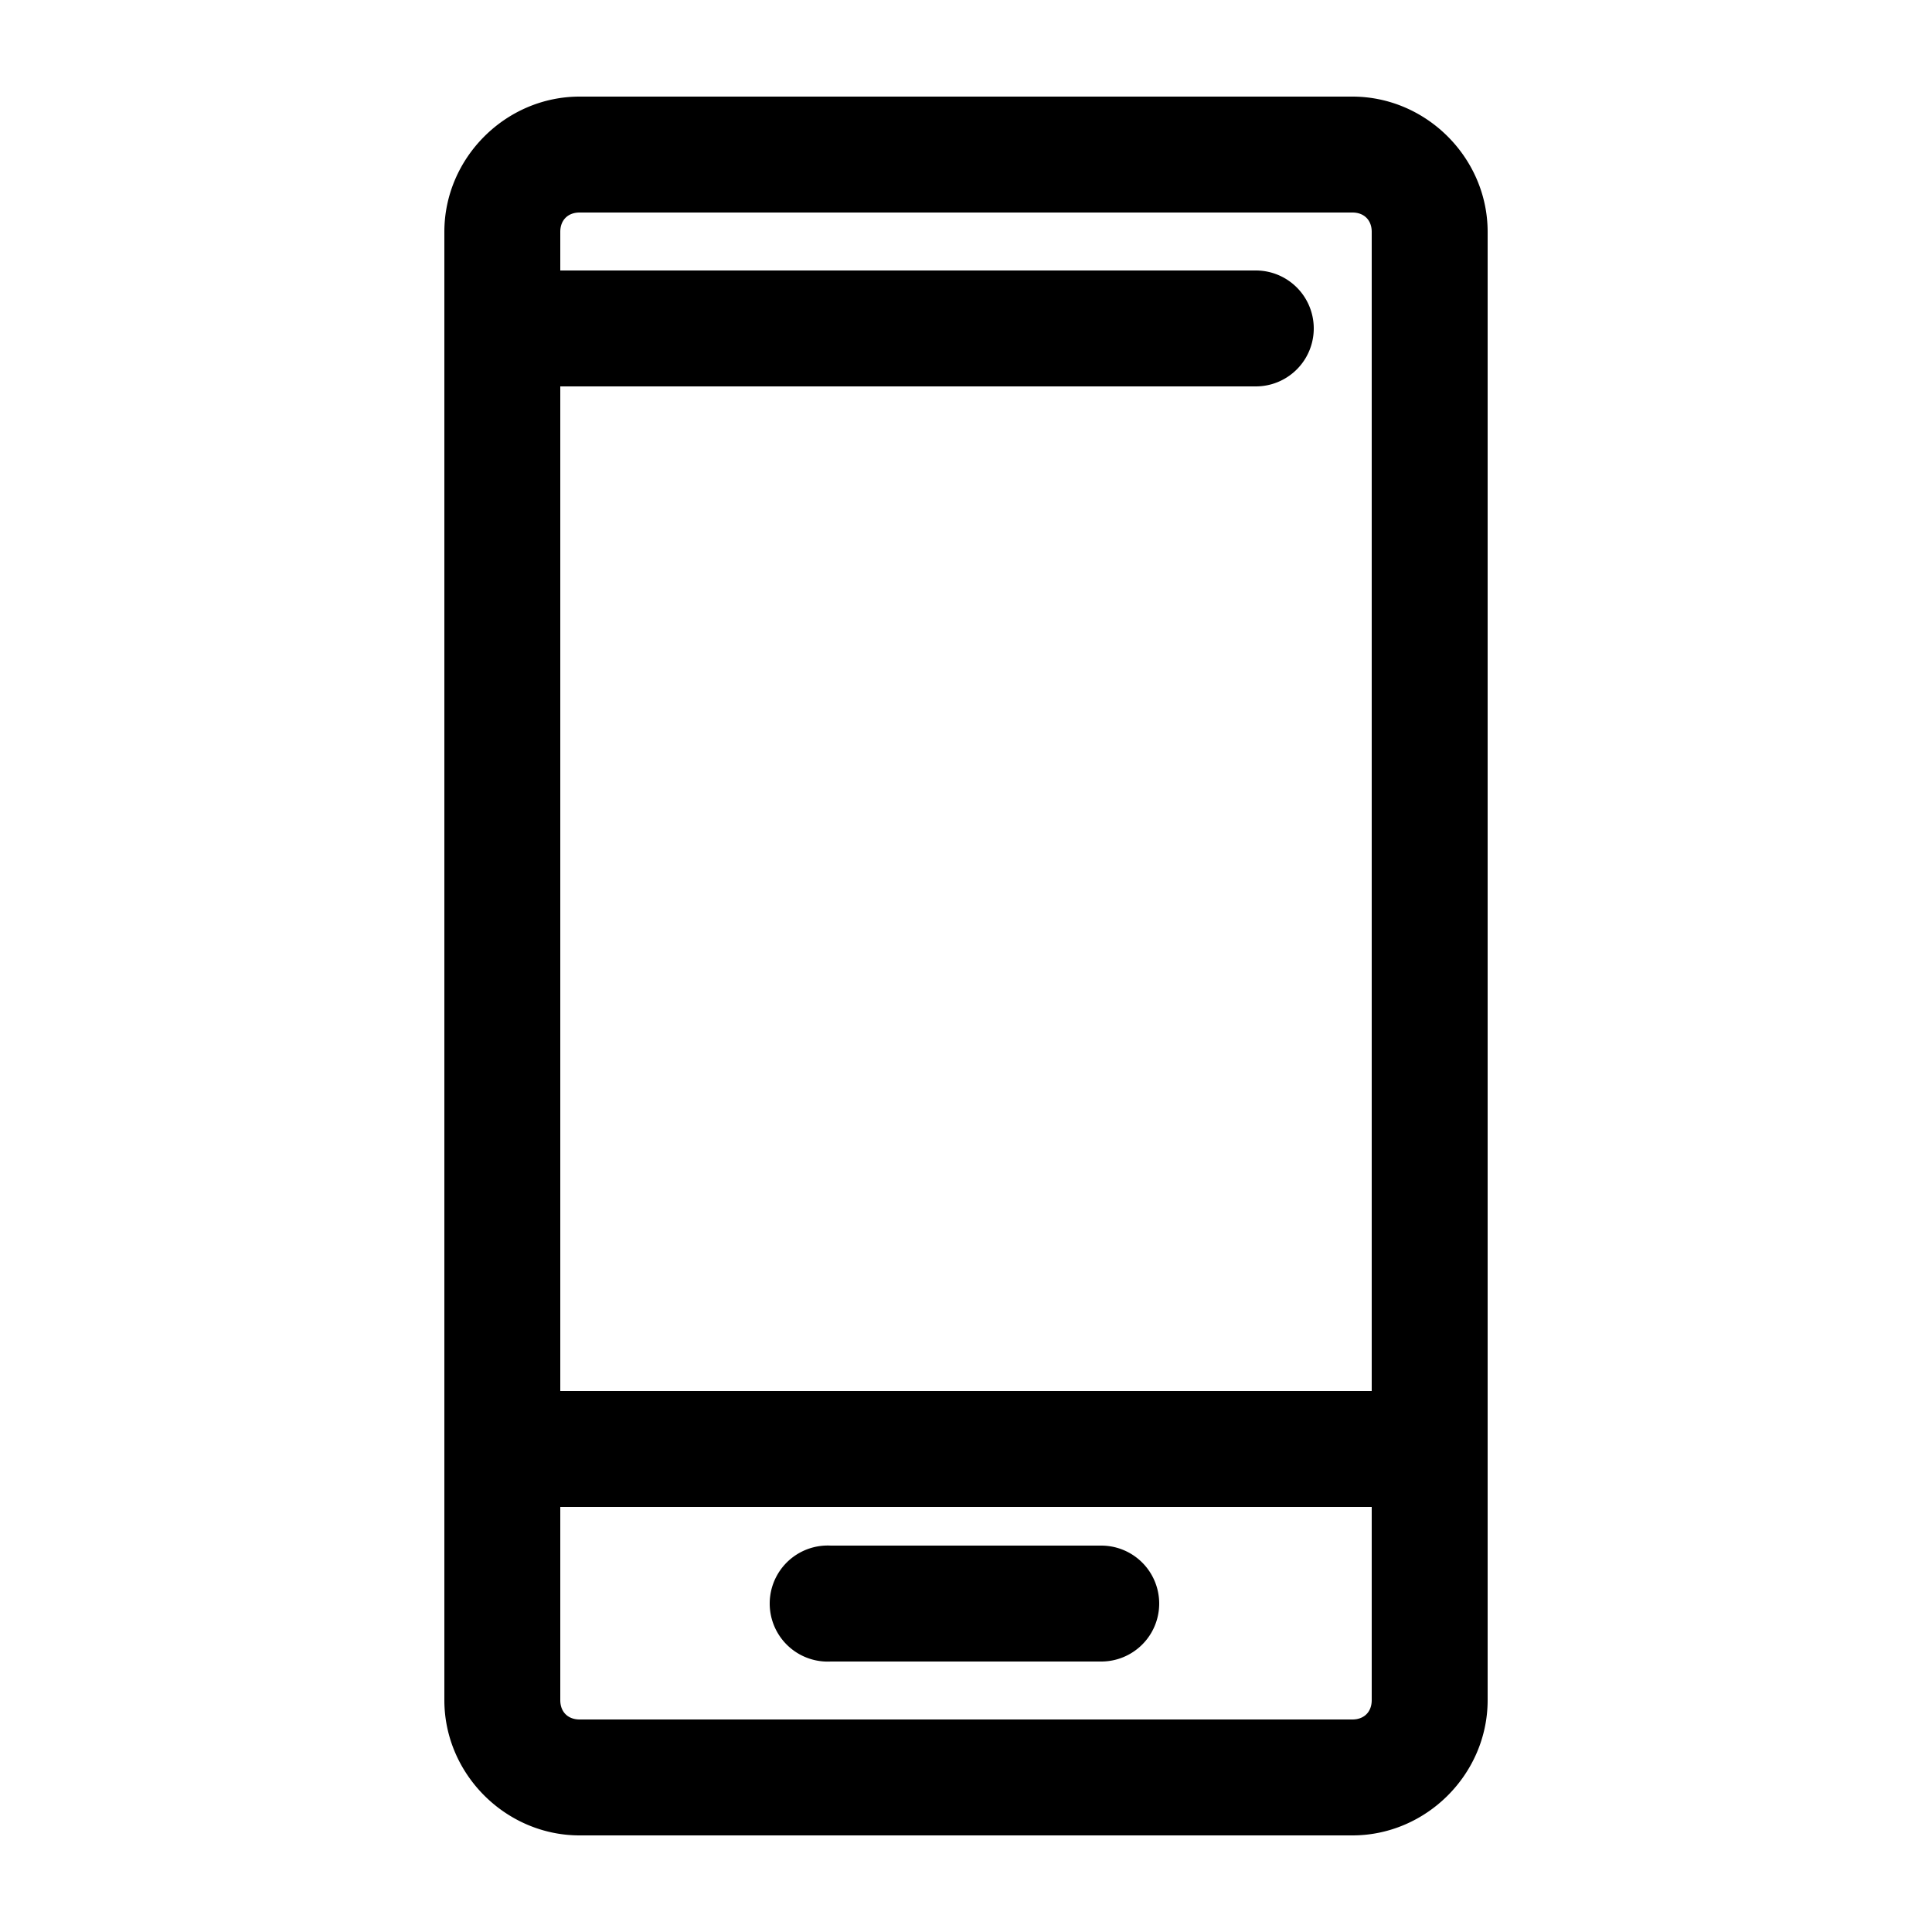 <svg height='100px' width='100px'  fill="#000000" xmlns:dc="http://purl.org/dc/elements/1.1/" xmlns:cc="http://creativecommons.org/ns#" xmlns:rdf="http://www.w3.org/1999/02/22-rdf-syntax-ns#" xmlns:svg="http://www.w3.org/2000/svg" xmlns="http://www.w3.org/2000/svg" xmlns:sodipodi="http://sodipodi.sourceforge.net/DTD/sodipodi-0.dtd" xmlns:inkscape="http://www.inkscape.org/namespaces/inkscape" viewBox="0 0 100 100" version="1.1" x="0px" y="0px"><g transform="translate(0,-952.362)"><path style="font-size:medium;font-style:normal;font-variant:normal;font-weight:normal;font-stretch:normal;text-indent:0;text-align:start;text-decoration:none;line-height:normal;letter-spacing:normal;word-spacing:normal;text-transform:none;direction:ltr;block-progression:tb;writing-mode:lr-tb;text-anchor:start;baseline-shift:baseline;opacity:1;color:#000000;fill:#000000;fill-opacity:1;stroke:none;stroke-width:6;marker:none;visibility:visible;display:inline;overflow:visible;enable-background:accumulate;font-family:Sans;-inkscape-font-specification:Sans" d="M 30 5 C 26.174 5 23 8.174 23 12 L 23 88 C 23 91.826 26.174 95 30 95 L 70 95 C 73.826 95 77 91.826 77 88 L 77 12 C 77 8.174 73.826 5 70 5 L 30 5 z M 30 11 L 70 11 C 70.606 11 71 11.394 71 12 L 71 72 L 29 72 L 29 20 L 65 20 A 3 3 0 1 0 65 14 L 29 14 L 29 12 C 29 11.394 29.394 11 30 11 z M 29 78 L 71 78 L 71 88 C 71 88.606 70.606 89 70 89 L 30 89 C 29.394 89 29 88.606 29 88 L 29 78 z M 42.688 80 A 3.004 3.004 0 1 0 43 86 L 57 86 A 3 3 0 1 0 57 80 L 43 80 A 3 3 0 0 0 42.688 80 z " transform="translate(0,952.362)"></path></g></svg>